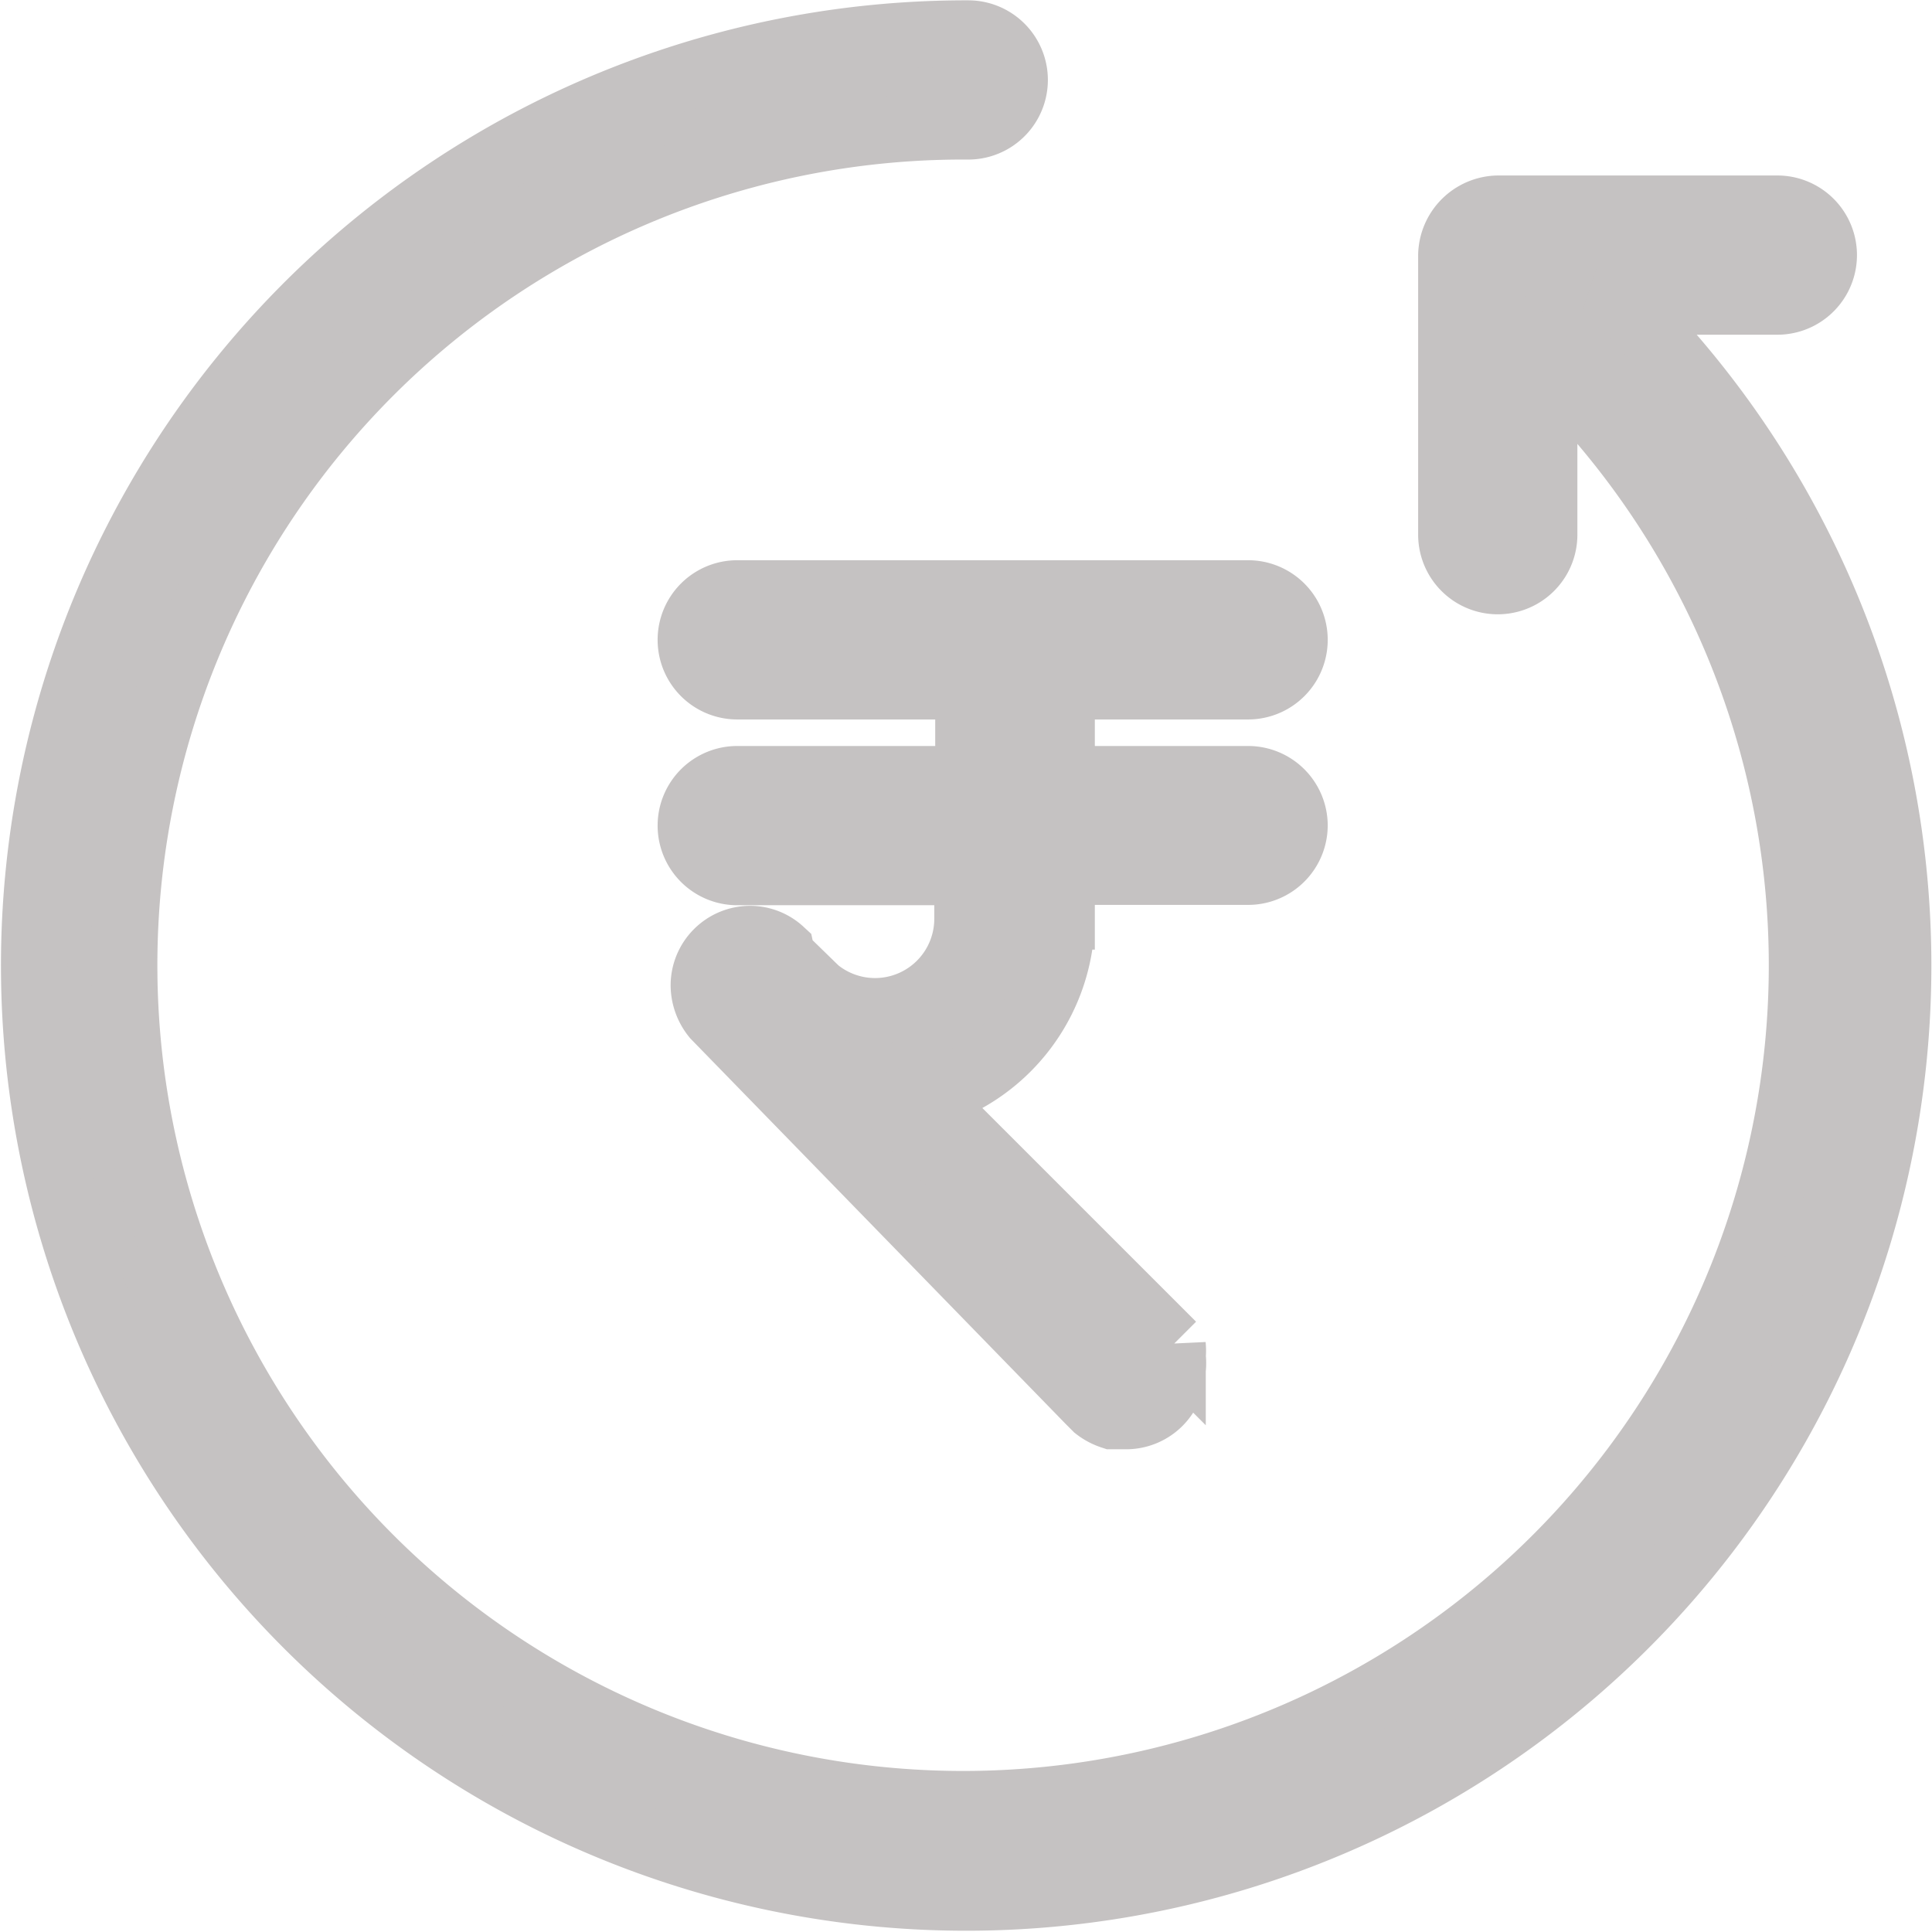 <svg xmlns="http://www.w3.org/2000/svg" width="29.12" height="29.121" viewBox="0 0 29.12 29.121">
  <g id="noun-refund-rupee-4037493" transform="translate(-115.642 -46.182)">
    <path id="Path_142" data-name="Path 142" d="M140.071,50.727h2.36a.7.7,0,0,0,0-1.4h-4.214a.716.716,0,0,0-.7.7v4.214a.7.7,0,1,0,1.4,0V51.612a12.644,12.644,0,1,1-8.681-3.525.7.7,0,1,0,0-1.4,14.048,14.048,0,1,0,9.833,4.046Z" transform="translate(0 0)" fill="#c5c2c2" stroke="#c5c2c2" stroke-width="1"/>
    <path id="Path_143" data-name="Path 143" d="M289.57,190.18a.7.7,0,0,1-.7.7h-2.81v.674a2.809,2.809,0,0,1-2.079,2.711l3.751,3.751a.884.884,0,0,1,0,.169.834.834,0,0,1,0,.2.7.7,0,0,1-.7.7h-.211a.784.784,0,0,1-.239-.127l-.1-.1-5.647-5.8a.744.744,0,0,1-.169-.464.7.7,0,0,1,.7-.7.689.689,0,0,1,.464.183.169.169,0,0,1,0,.07l.534.52h0a1.393,1.393,0,0,0,2.276-1.082v-.7h-3.47a.7.7,0,0,1,0-1.4h3.484v-1.4H281.17a.7.7,0,1,1,0-1.4h7.7a.7.7,0,1,1,0,1.4h-2.81v1.4h2.81a.7.7,0,0,1,.7.7Z" transform="translate(-154.416 -131.559)" fill="#c5c2c2" stroke="#c5c2c2" stroke-width="1"/>
  </g>
</svg>
